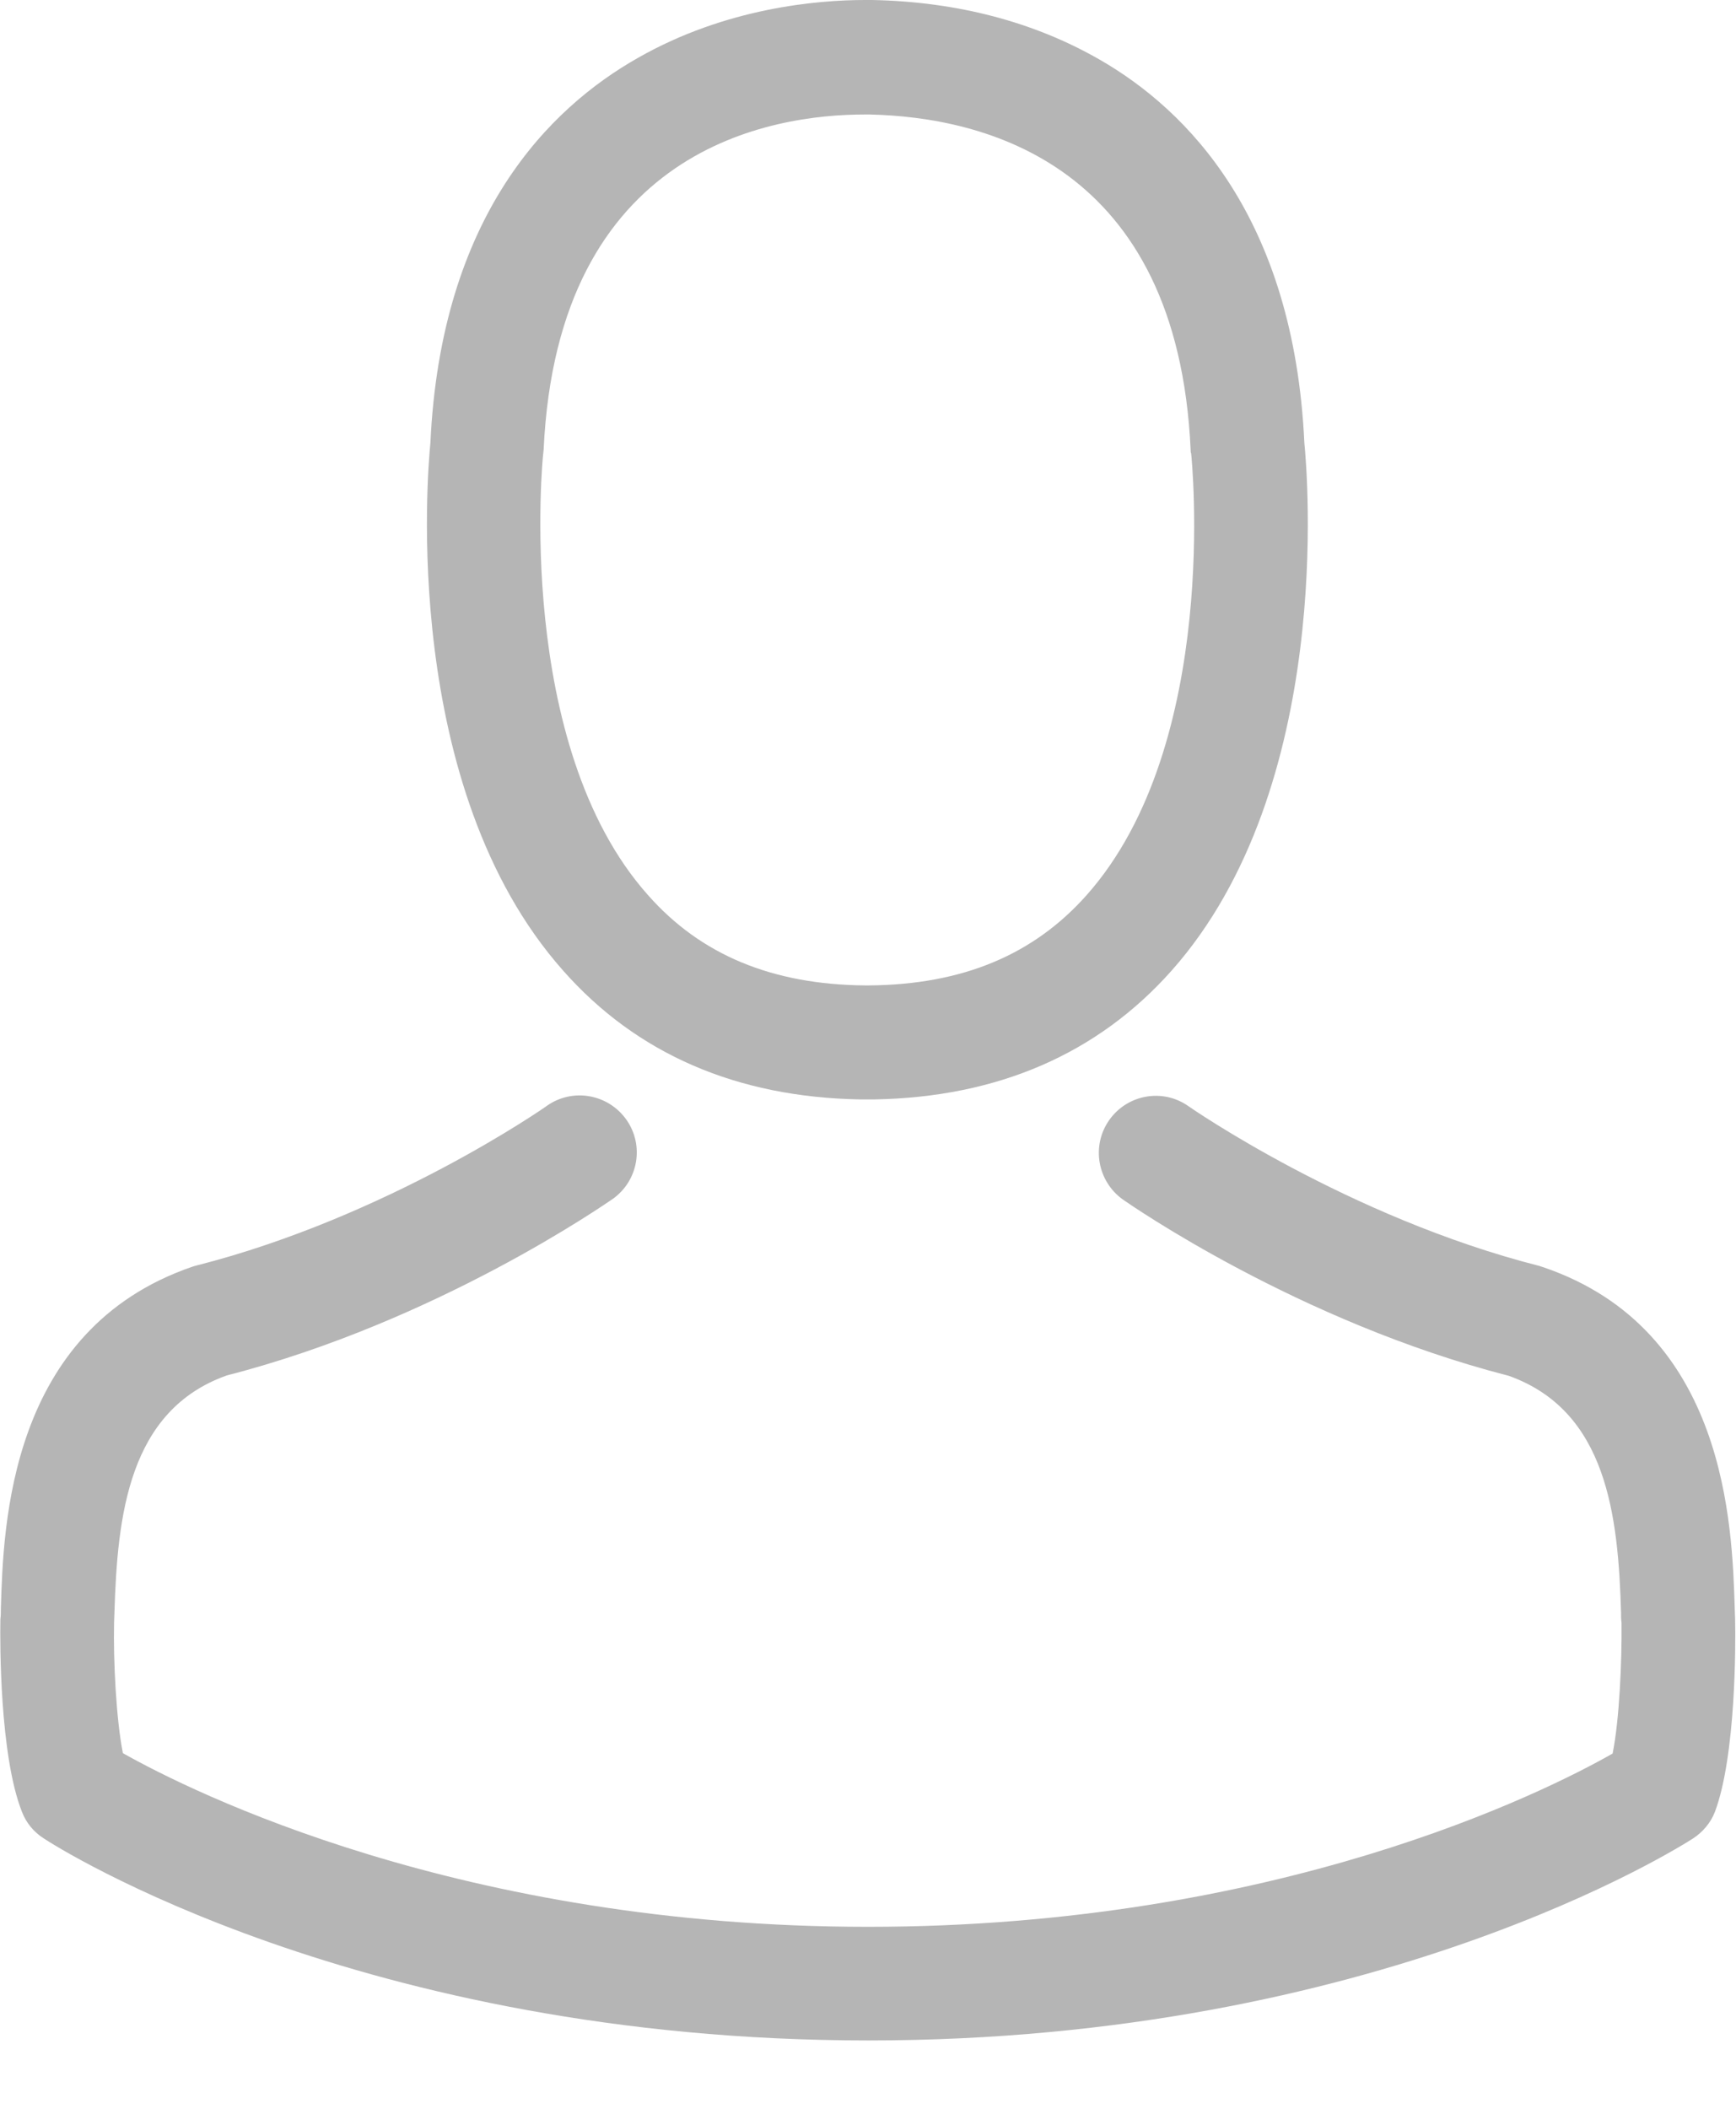 <?xml version="1.0" encoding="UTF-8"?>
<svg width="14px" height="17px" viewBox="0 0 14 17" version="1.1" xmlns="http://www.w3.org/2000/svg" xmlns:xlink="http://www.w3.org/1999/xlink">
    <!-- Generator: Sketch 51.2 (57519) - http://www.bohemiancoding.com/sketch -->
    <title>126486</title>
    <desc>Created with Sketch.</desc>
    <defs></defs>
    <g id="Page-1" stroke="none" stroke-width="1" fill="none" fill-rule="evenodd" opacity="0.291">
        <g id="login_page" transform="translate(-262, -175)" fill="#000000" fill-rule="nonzero">
            <g id="Group-2" transform="translate(15, 149)">
                <g id="126486" transform="translate(247, 26)">
                    <path d="M6.939,8.863 C6.956,8.863 6.973,8.863 6.993,8.863 C7,8.863 7.007,8.863 7.014,8.863 C7.024,8.863 7.037,8.863 7.048,8.863 C8.046,8.846 8.853,8.495 9.449,7.824 C10.761,6.346 10.543,3.812 10.519,3.57 C10.434,1.754 9.575,0.886 8.867,0.48 C8.339,0.177 7.722,0.014 7.034,0 L7.01,0 C7.007,0 7,0 6.997,0 L6.976,0 C6.598,0 5.855,0.061 5.144,0.467 C4.428,0.872 3.556,1.741 3.471,3.57 C3.447,3.812 3.229,6.346 4.541,7.824 C5.133,8.495 5.941,8.846 6.939,8.863 Z M4.381,3.655 C4.381,3.645 4.384,3.635 4.384,3.628 C4.496,1.185 6.23,0.923 6.973,0.923 L6.986,0.923 C6.993,0.923 7.003,0.923 7.014,0.923 C7.933,0.944 9.497,1.318 9.602,3.628 C9.602,3.638 9.602,3.648 9.606,3.655 C9.609,3.679 9.848,5.995 8.764,7.215 C8.335,7.698 7.763,7.937 7.01,7.944 C7.003,7.944 7,7.944 6.993,7.944 C6.986,7.944 6.983,7.944 6.976,7.944 C6.227,7.937 5.651,7.698 5.225,7.215 C4.145,6.002 4.377,3.675 4.381,3.655 Z" id="Shape"></path>
                    <path d="M13.993,13.067 C13.993,13.063 13.993,13.06 13.993,13.056 C13.993,13.029 13.99,13.002 13.99,12.971 C13.969,12.297 13.925,10.72 12.447,10.216 C12.436,10.212 12.423,10.209 12.413,10.205 C10.876,9.814 9.599,8.928 9.585,8.918 C9.378,8.771 9.091,8.822 8.945,9.03 C8.799,9.238 8.85,9.524 9.057,9.671 C9.115,9.711 10.471,10.655 12.167,11.091 C12.961,11.374 13.05,12.222 13.073,12.999 C13.073,13.029 13.073,13.056 13.077,13.084 C13.08,13.39 13.06,13.864 13.005,14.136 C12.454,14.45 10.291,15.533 7,15.533 C3.723,15.533 1.546,14.446 0.991,14.133 C0.937,13.86 0.913,13.387 0.92,13.08 C0.92,13.053 0.923,13.026 0.923,12.995 C0.947,12.218 1.036,11.37 1.829,11.088 C3.526,10.652 4.881,9.705 4.939,9.667 C5.147,9.521 5.198,9.235 5.052,9.027 C4.905,8.819 4.619,8.768 4.411,8.914 C4.398,8.925 3.127,9.81 1.584,10.202 C1.57,10.205 1.56,10.209 1.55,10.212 C0.072,10.72 0.027,12.297 0.007,12.968 C0.007,12.999 0.007,13.026 0.003,13.053 C0.003,13.056 0.003,13.06 0.003,13.063 C-3.44385978e-15,13.24 -0.003,14.15 0.177,14.606 C0.211,14.695 0.273,14.77 0.354,14.821 C0.456,14.889 2.906,16.449 7.003,16.449 C11.101,16.449 13.55,14.886 13.653,14.821 C13.731,14.77 13.796,14.695 13.83,14.606 C14,14.153 13.997,13.244 13.993,13.067 Z" id="Shape"></path>
                </g>
            </g>
        </g>
    </g>
</svg>